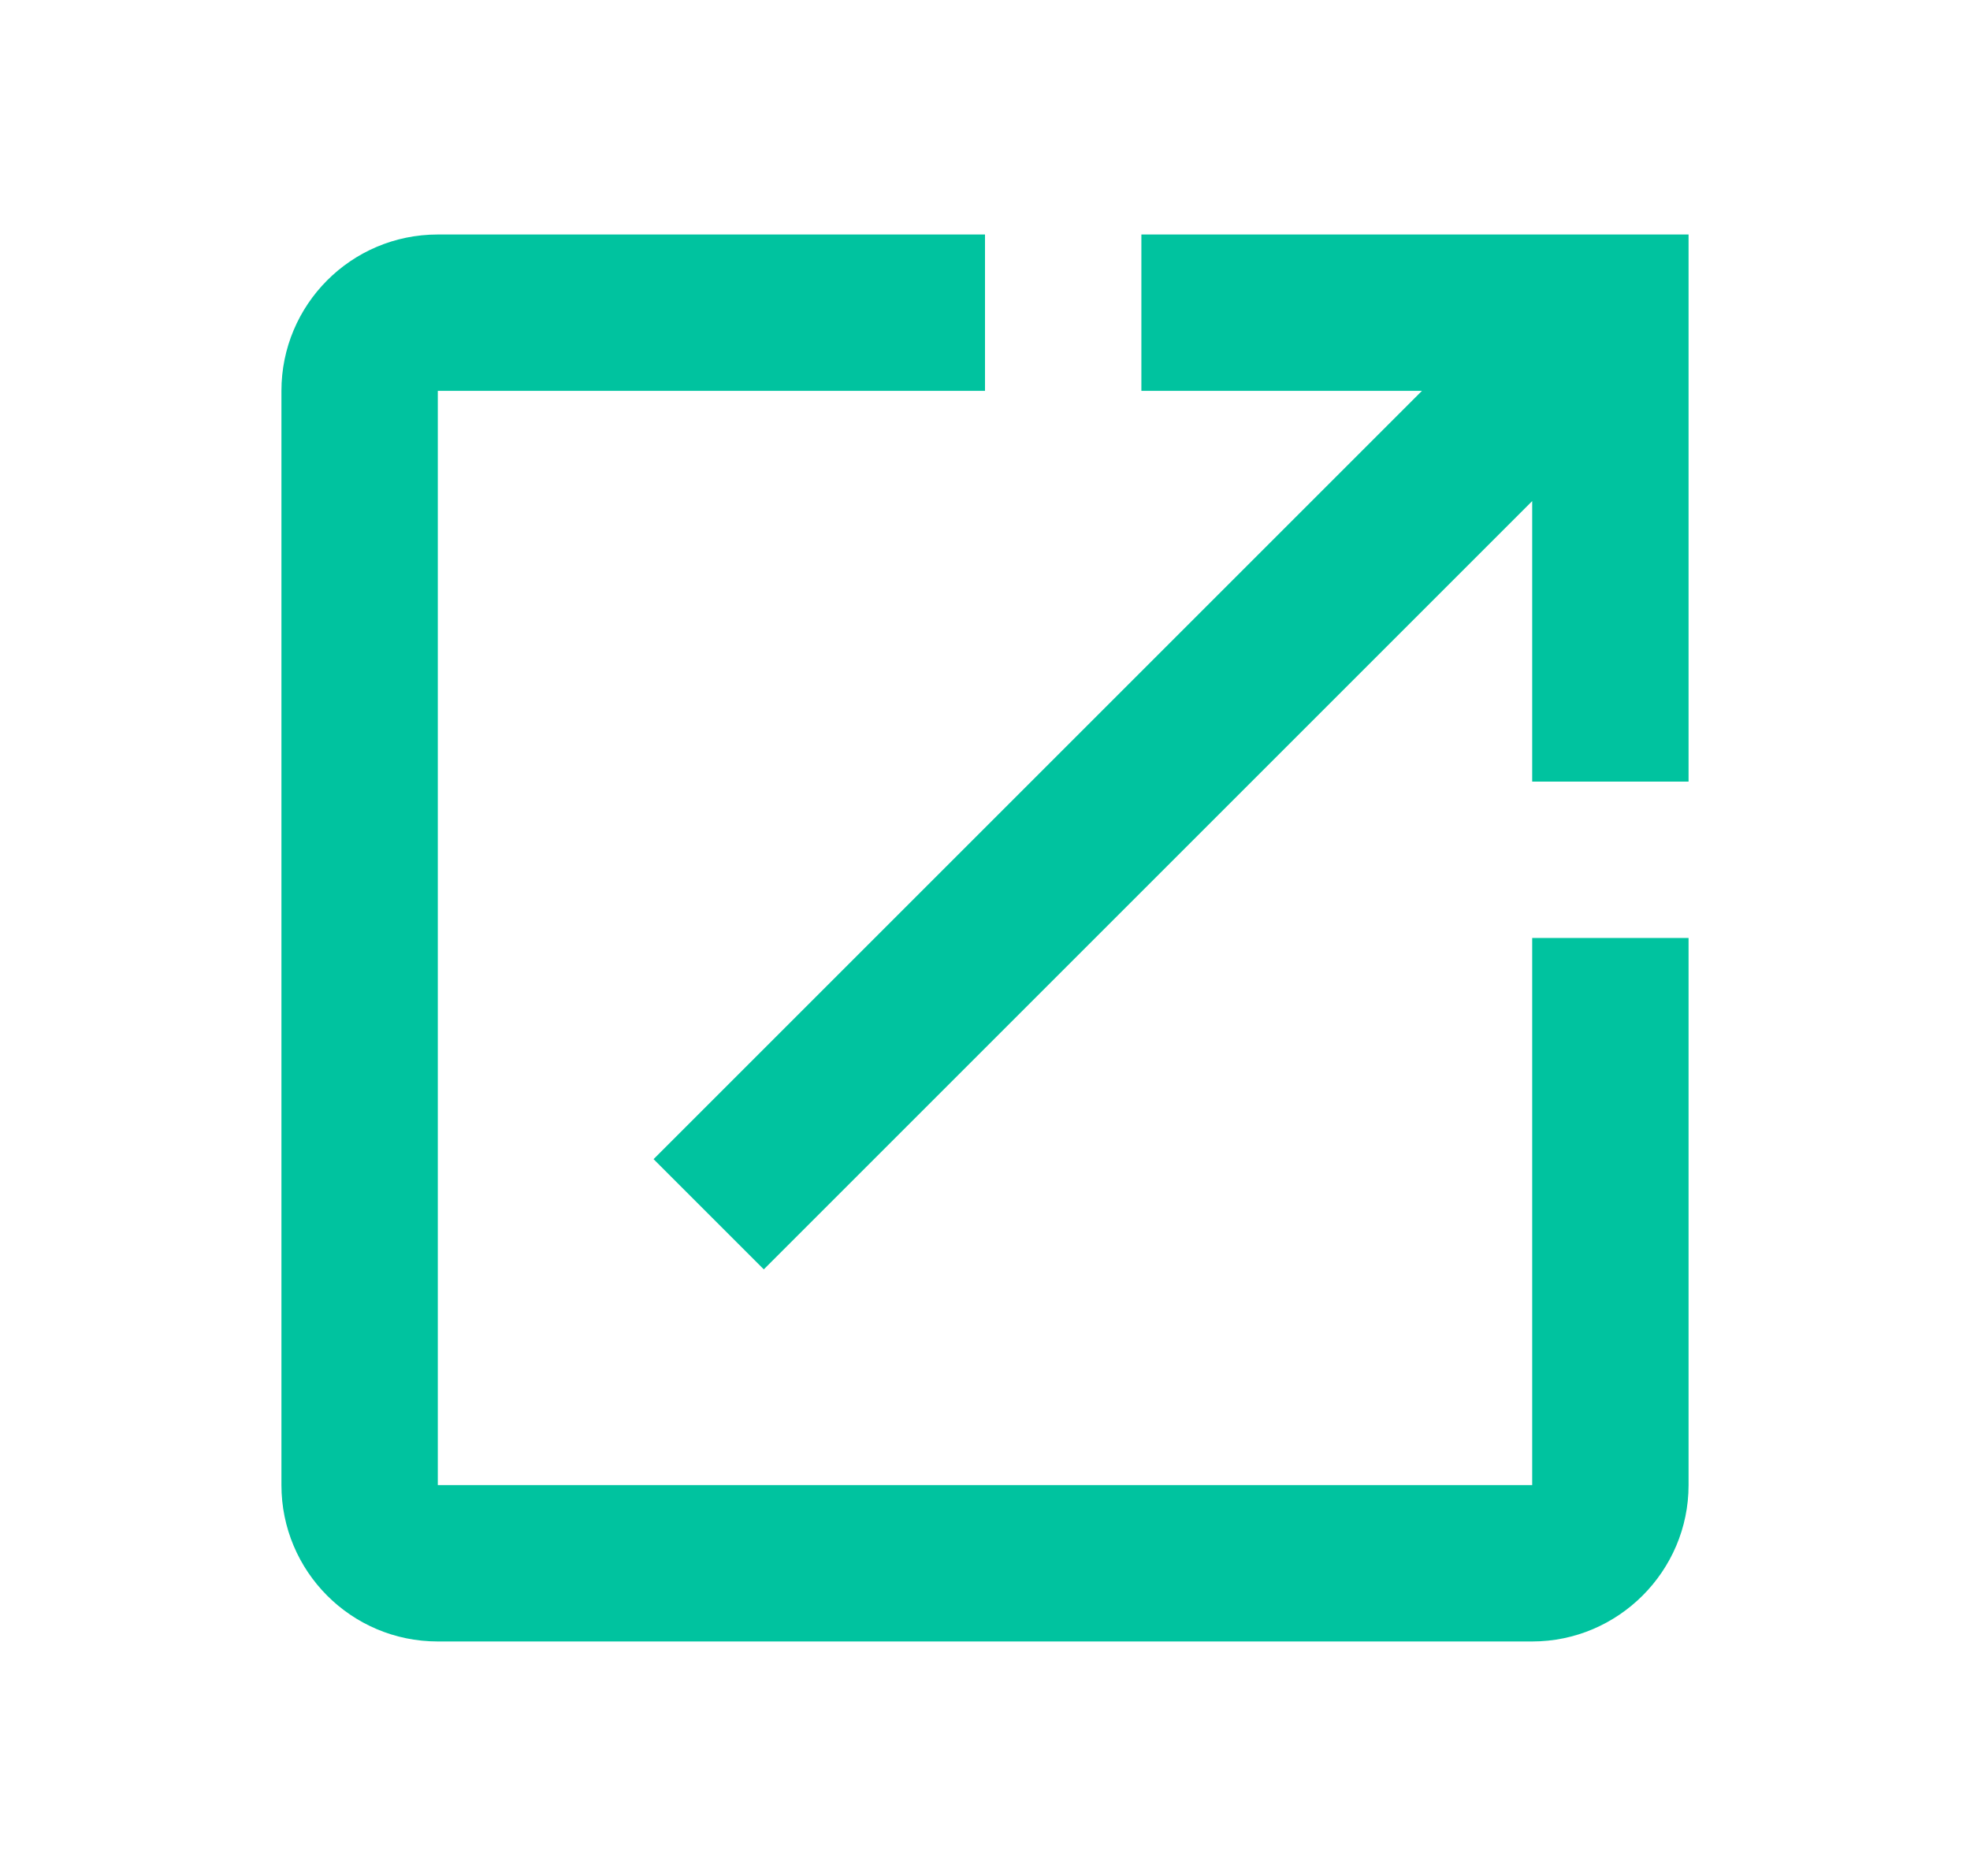 <svg width="21" height="20" viewBox="0 0 21 20" fill="none" xmlns="http://www.w3.org/2000/svg">
<g clip-path="url(#clip0_19897_193315)">
<path d="M16.333 15.833H4.667V4.167H10.5V2.5H4.667C3.742 2.5 3 3.25 3 4.167V15.833C3 16.75 3.742 17.5 4.667 17.5H16.333C17.25 17.5 18 16.75 18 15.833V10H16.333V15.833ZM12.167 2.5V4.167H15.158L6.967 12.358L8.142 13.533L16.333 5.342V8.333H18V2.5H12.167Z" fill="#00C39F"/>
</g>
<defs>
<clipPath id="clip0_19897_193315">
<rect width="20" height="20" fill="white" transform="translate(0.5)"/>
</clipPath>
</defs>
</svg>
